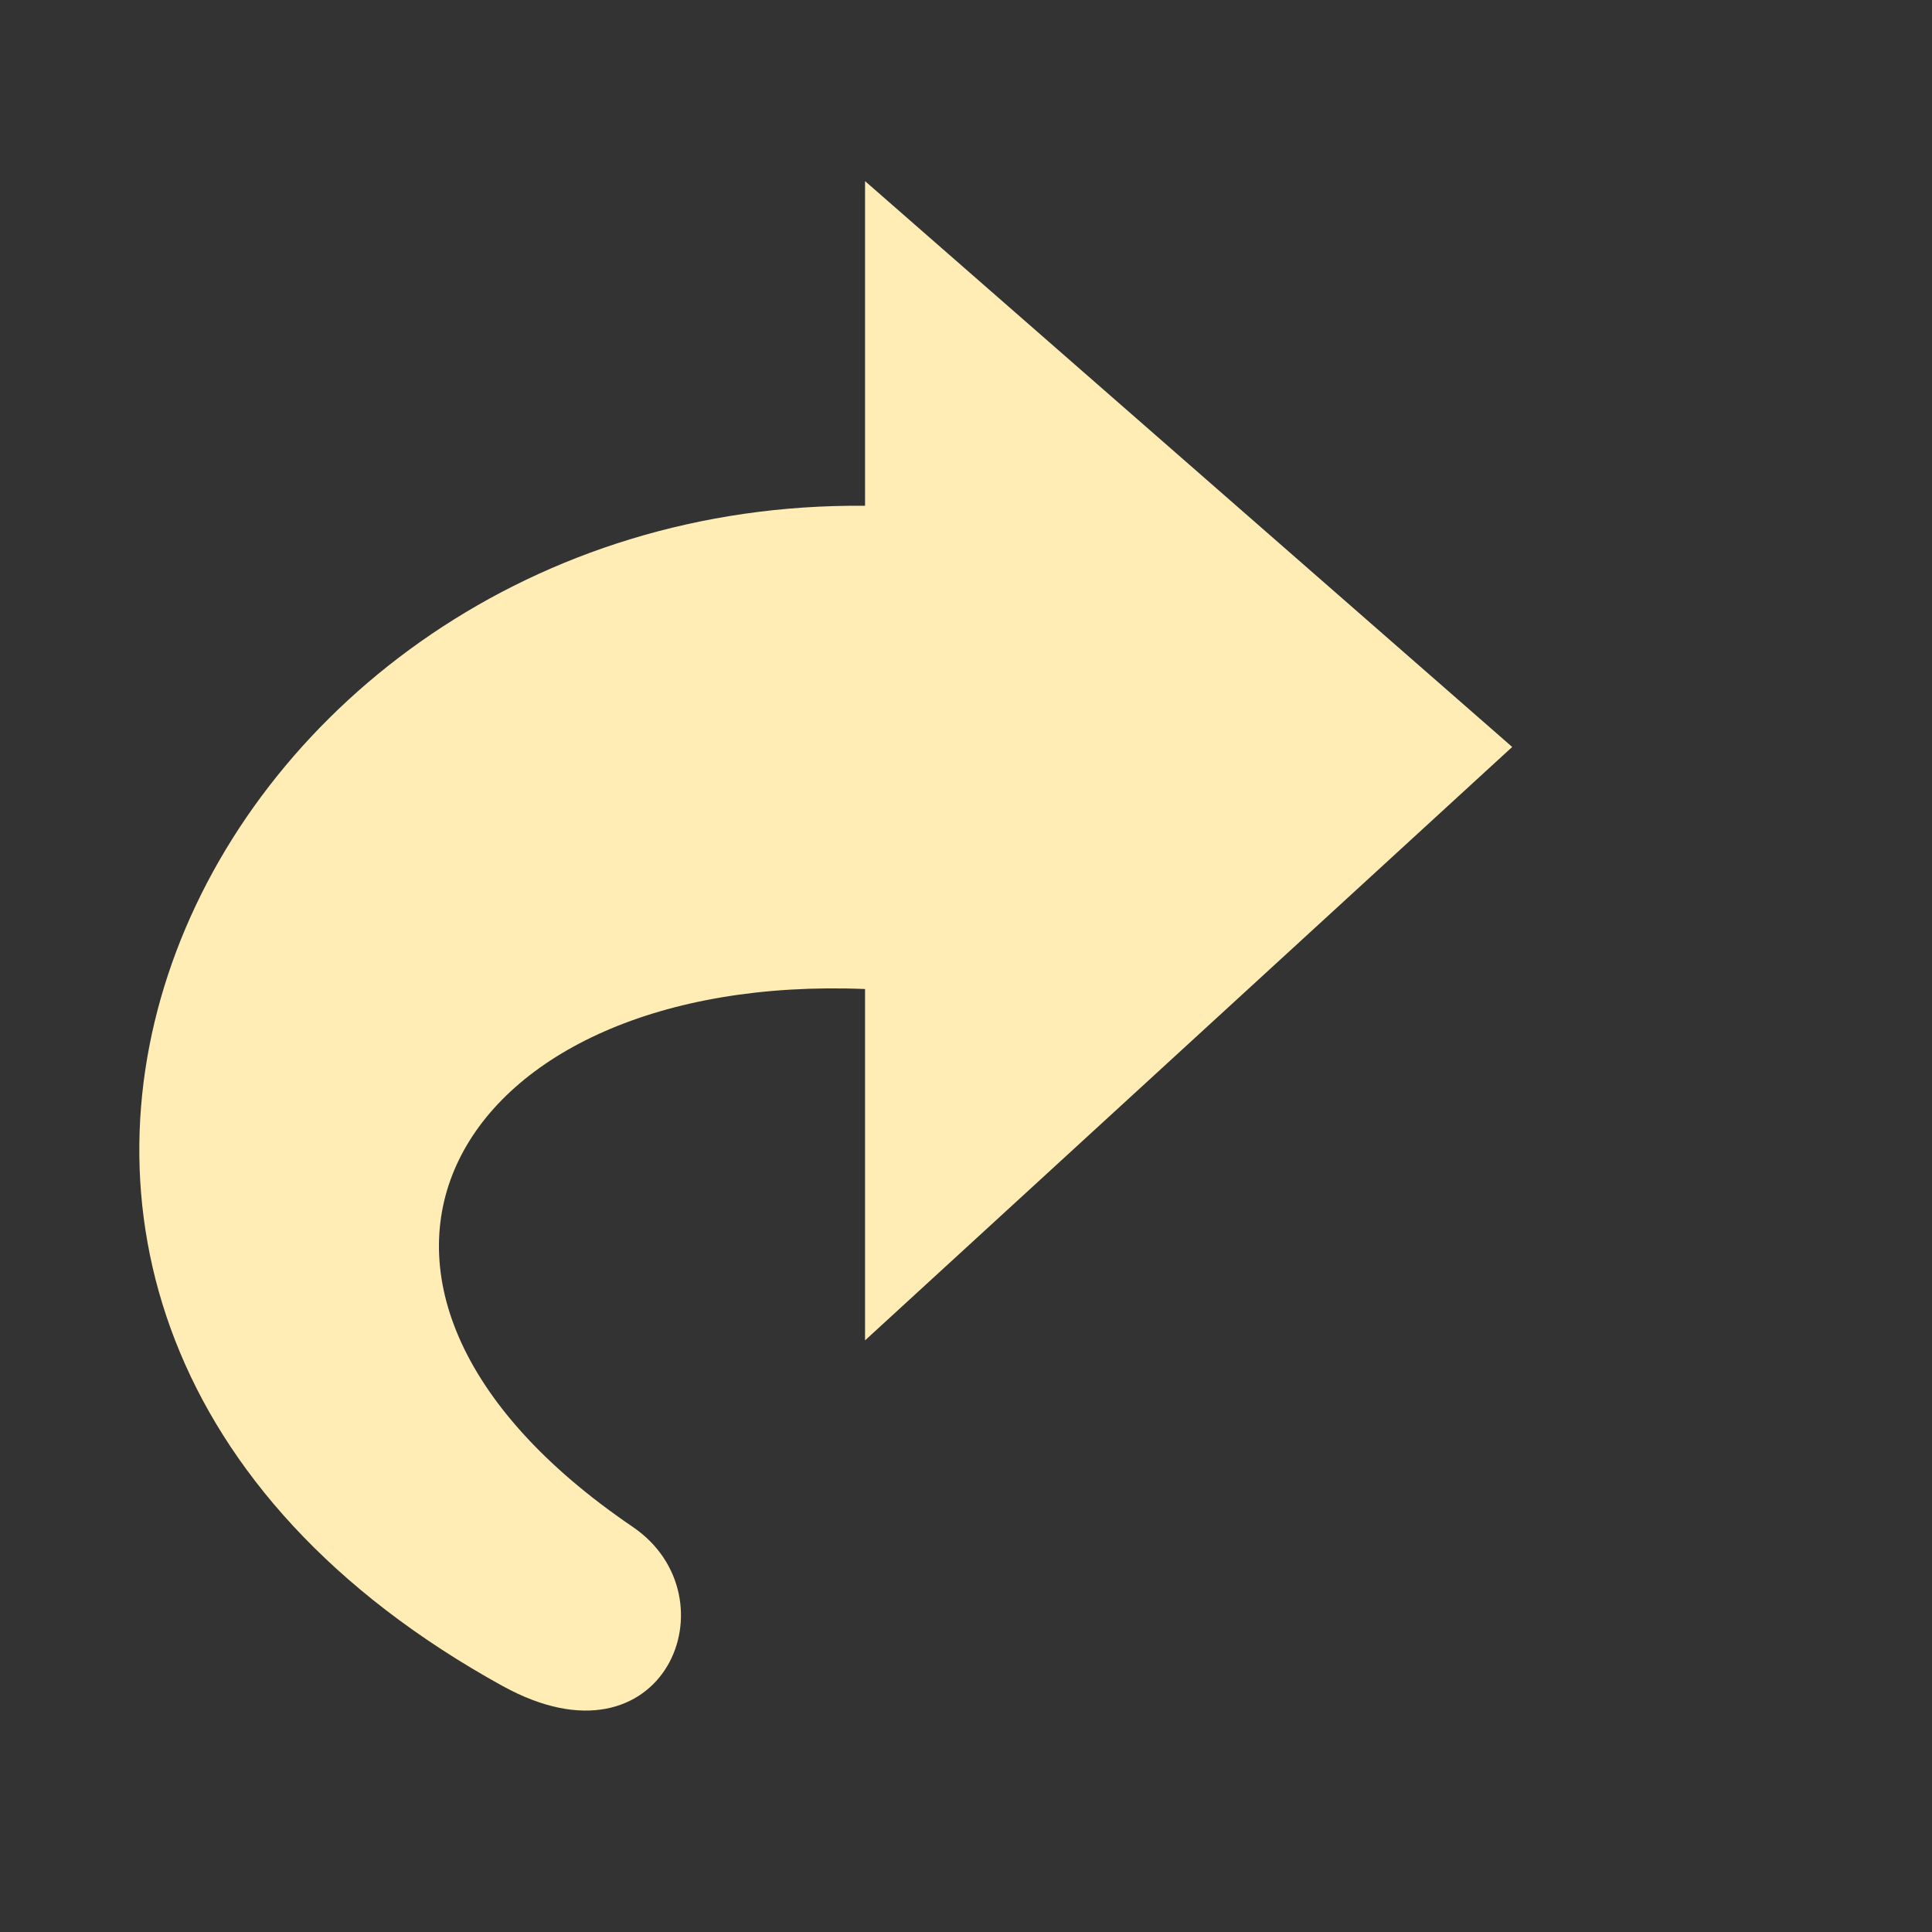<svg xmlns="http://www.w3.org/2000/svg" width="48" height="48">
 <rect width="100%" height="100%" fill="#333333" stroke="none"/>
 <path d="M 12.495,41.893 C -4.646,32.442 5.006,12.409 21.492,12.566 l 0,-8.066 16.078,14.058 -16.078,14.743 c 0,0 0,-8.729 0,-8.729 -10.235,-0.415 -14.742,7.267 -5.772,13.363 2.567,1.745 0.789,6.171 -3.225,3.957 z" fill="#ffedb5"/>
</svg>
